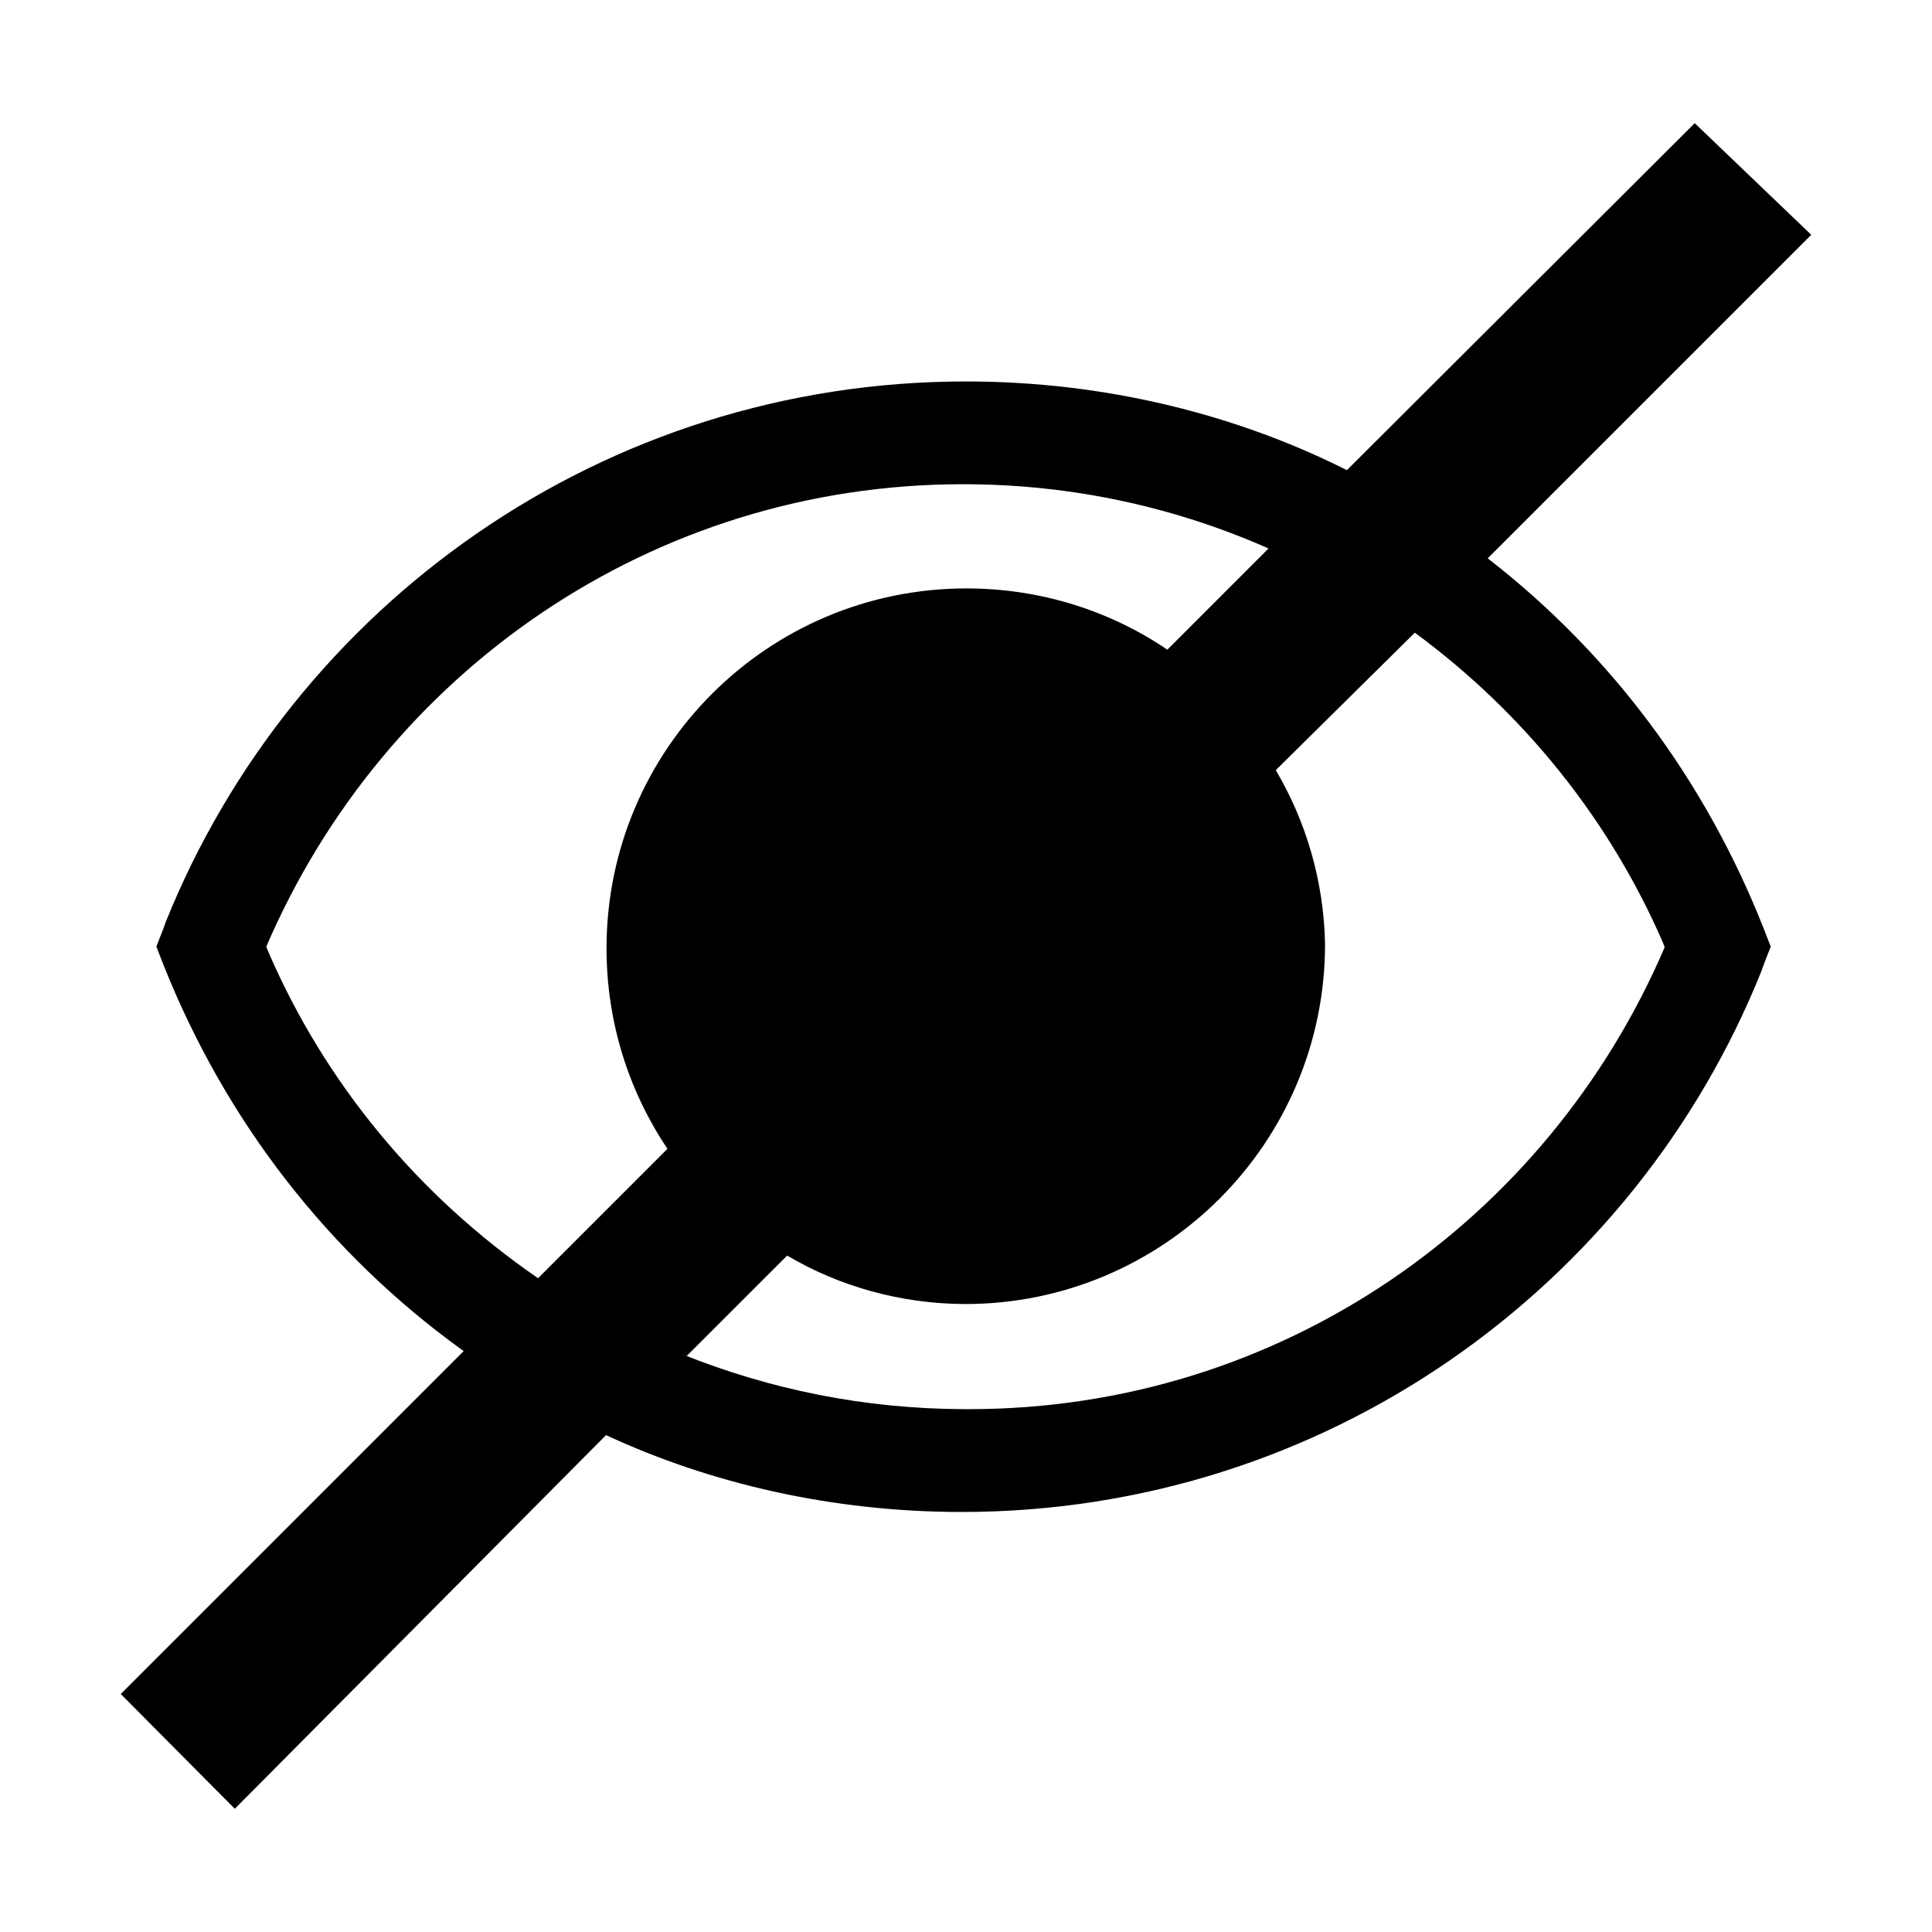 <svg width="32" height="32" viewBox="0 0 32 32" fill="none" xmlns="http://www.w3.org/2000/svg">
<path fill-rule="evenodd" clip-rule="evenodd" d="M24.641 9.248L30 3.889L28.07 2.04L22.309 7.787C20.469 6.861 18.297 6.318 15.999 6.318C9.993 6.318 4.855 10.024 2.744 15.274L2.71 15.371L2.59 15.679L2.71 15.987C3.755 18.609 5.467 20.777 7.638 22.348L7.68 22.378L2 28.058L3.889 29.959L10.038 23.77C11.768 24.574 13.793 25.043 15.927 25.043C21.931 25.043 27.069 21.334 29.175 16.084L29.209 15.987L29.329 15.679L29.209 15.371C28.229 12.891 26.663 10.825 24.673 9.272L24.641 9.248ZM4.411 15.678C6.362 11.14 10.793 8.02 15.953 8.02C17.783 8.02 19.522 8.413 21.088 9.119L21.009 9.086L19.335 10.761C18.401 10.126 17.249 9.746 16.008 9.746C12.716 9.746 10.046 12.415 10.046 15.708C10.046 16.937 10.418 18.079 11.055 19.028L8.912 21.171C6.931 19.809 5.385 17.945 4.442 15.76L4.411 15.679V15.678ZM11.292 22.427C12.738 23.011 14.316 23.336 15.972 23.34H16.052C21.204 23.34 25.629 20.222 27.572 15.69L27.542 15.609C26.654 13.568 25.239 11.809 23.434 10.479L21.131 12.756C21.125 12.747 21.12 12.738 21.115 12.729L21.131 12.756C21.63 13.602 21.926 14.584 21.947 15.637C21.947 18.93 19.277 21.599 15.985 21.599H15.983C14.898 21.595 13.882 21.296 13.038 20.796L11.376 22.457L11.292 22.427Z" fill="black"/>
</svg>
